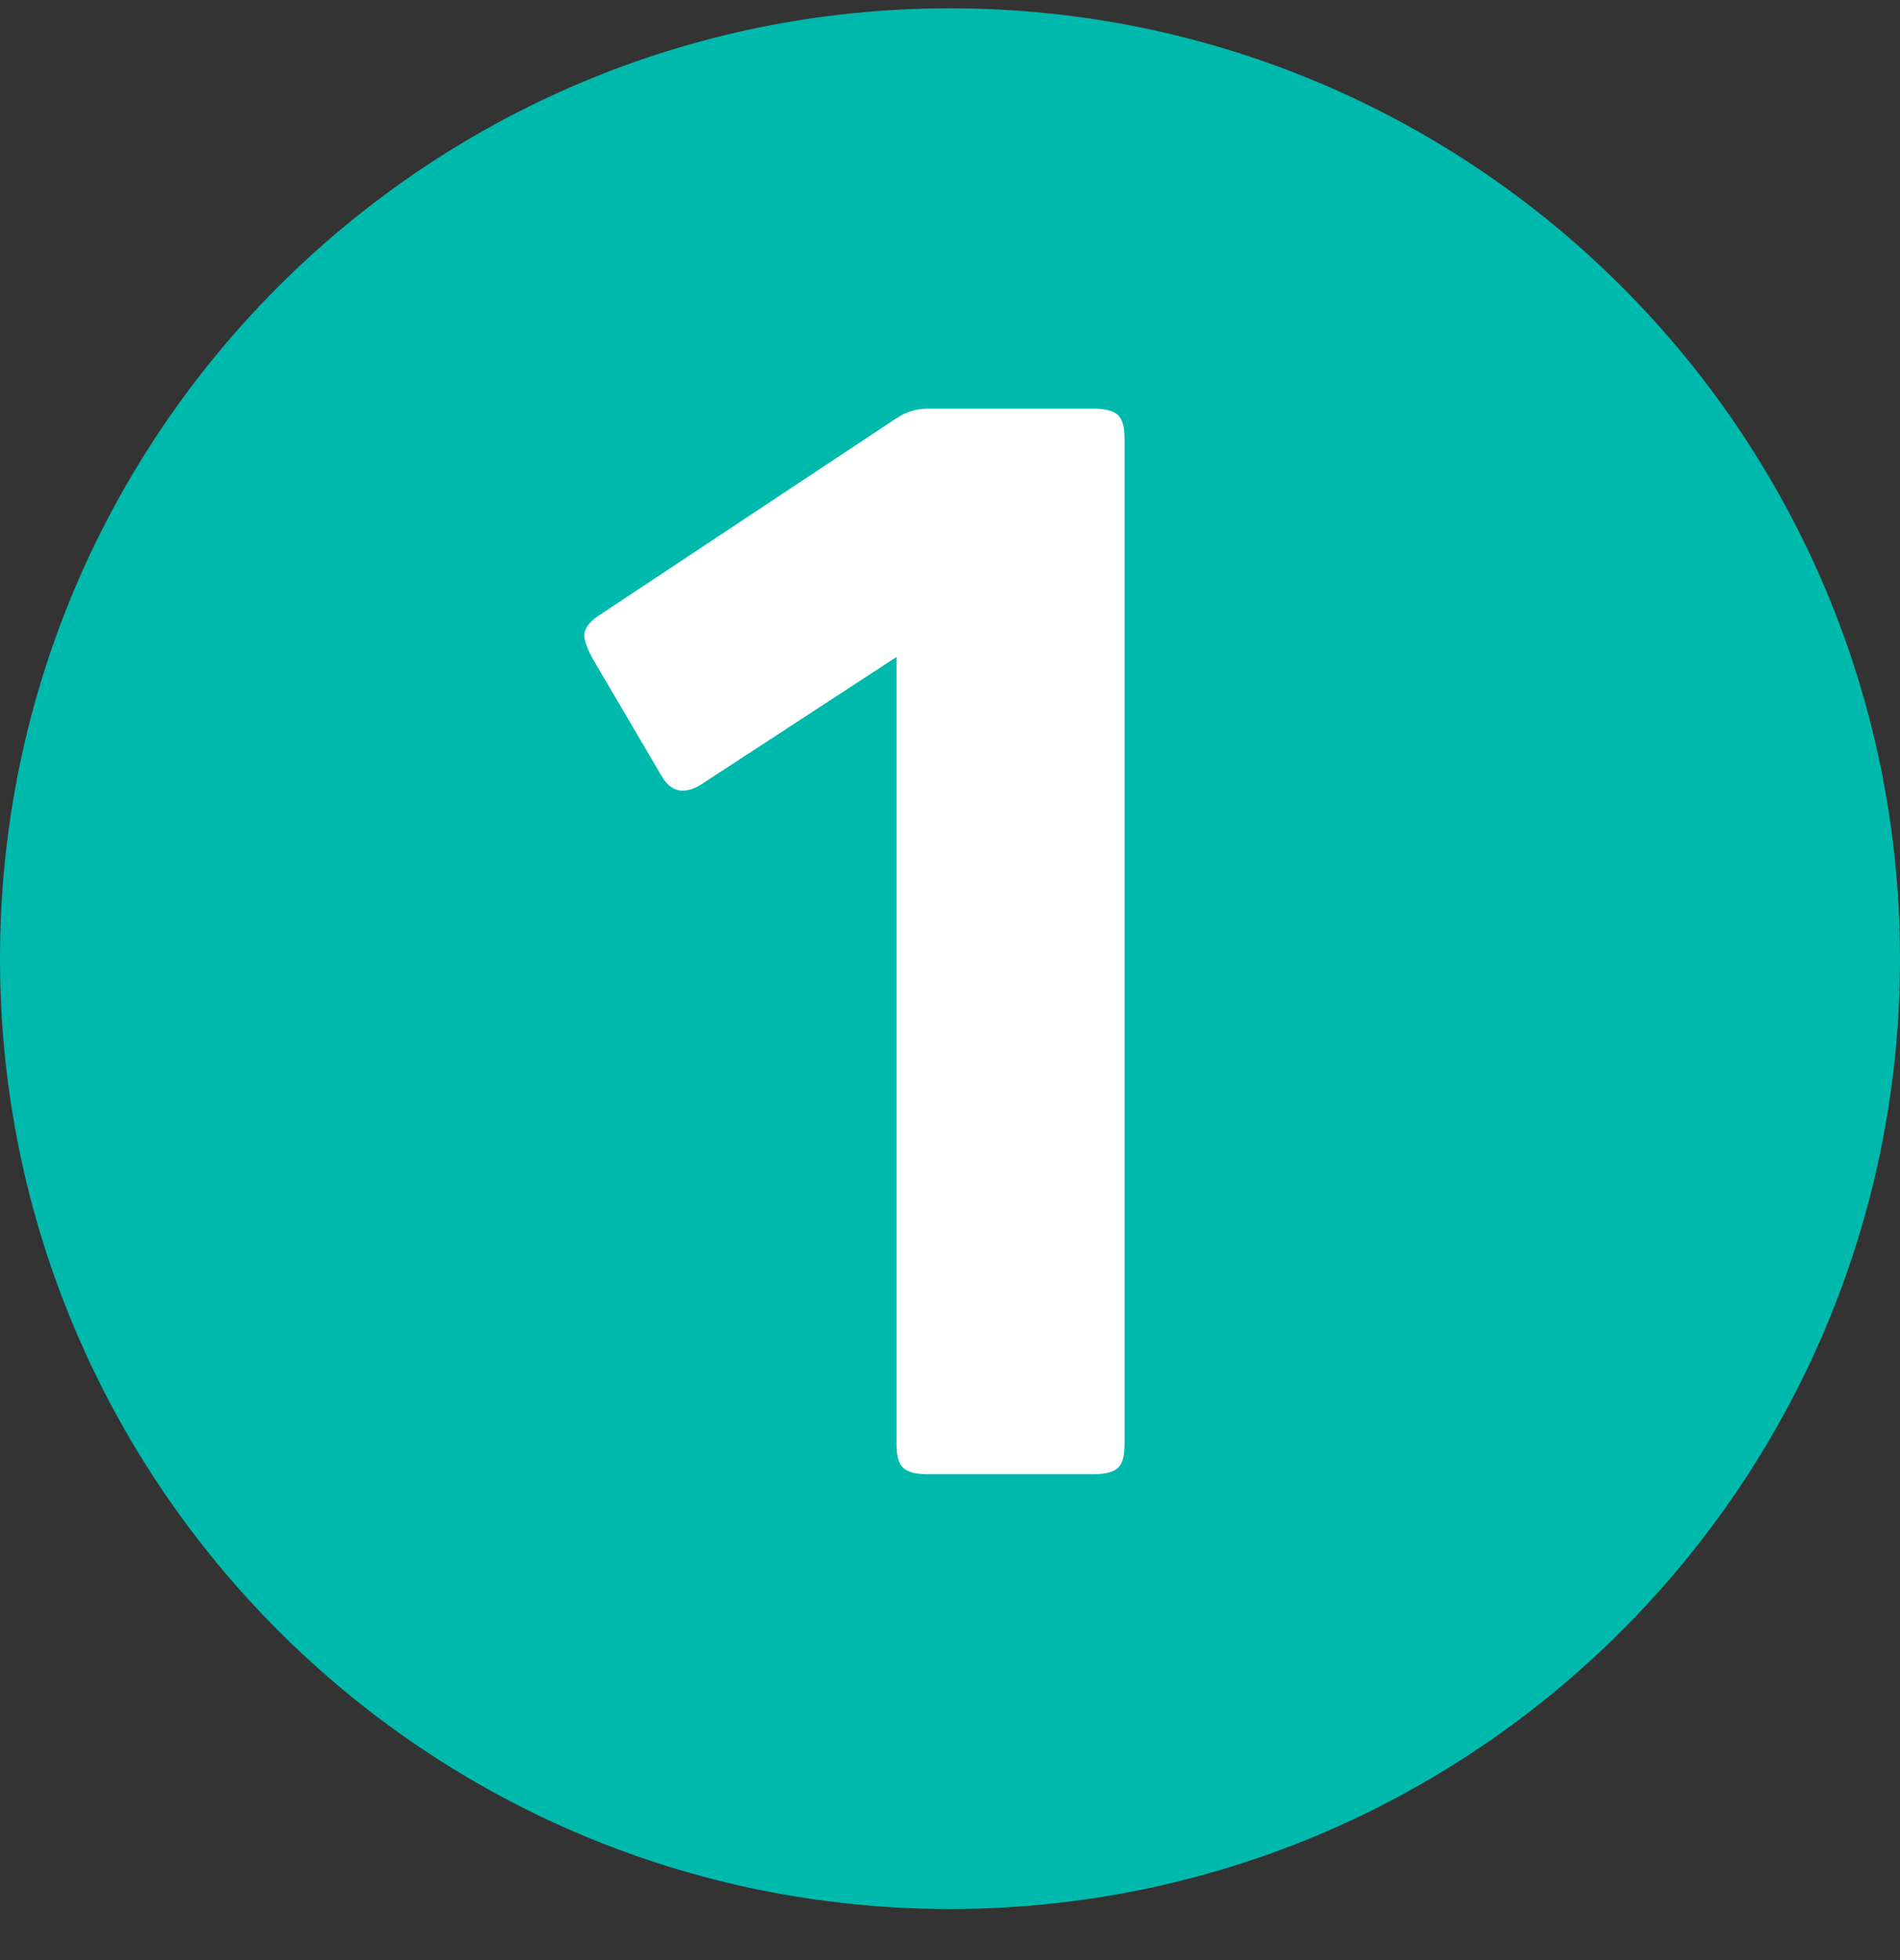 <svg width="32" height="33" viewBox="0 0 32 33" fill="none" xmlns="http://www.w3.org/2000/svg">
<rect x="0" y="0" width="32" height="33" fill="#333333" stroke="none"/>
<path d="M1 16.14C1 7.856 7.716 1.14 16 1.14C24.284 1.14 31 7.856 31 16.14C31 24.424 24.284 31.14 16 31.14C7.716 31.14 1 24.424 1 16.14Z" fill="#00B9AD"/>
<path d="M1 16.14C1 7.856 7.716 1.14 16 1.14C24.284 1.14 31 7.856 31 16.14C31 24.424 24.284 31.14 16 31.14C7.716 31.14 1 24.424 1 16.14Z" stroke="#00B9AD" stroke-width="2"/>
<path d="M15.62 24.82C15.433 24.82 15.3 24.787 15.22 24.72C15.14 24.654 15.1 24.52 15.1 24.32V11.06L11.82 13.2C11.527 13.387 11.3 13.34 11.14 13.06L10 11.12C9.893 10.934 9.84 10.787 9.84 10.68C9.853 10.56 9.947 10.447 10.12 10.34L15.1 7.04C15.207 6.973 15.293 6.933 15.36 6.92C15.427 6.893 15.527 6.88 15.66 6.88H18.42C18.607 6.88 18.74 6.913 18.82 6.98C18.9 7.047 18.94 7.18 18.94 7.38V24.32C18.94 24.52 18.9 24.654 18.82 24.72C18.74 24.787 18.607 24.82 18.42 24.82H15.62Z" fill="white"/>
</svg>
